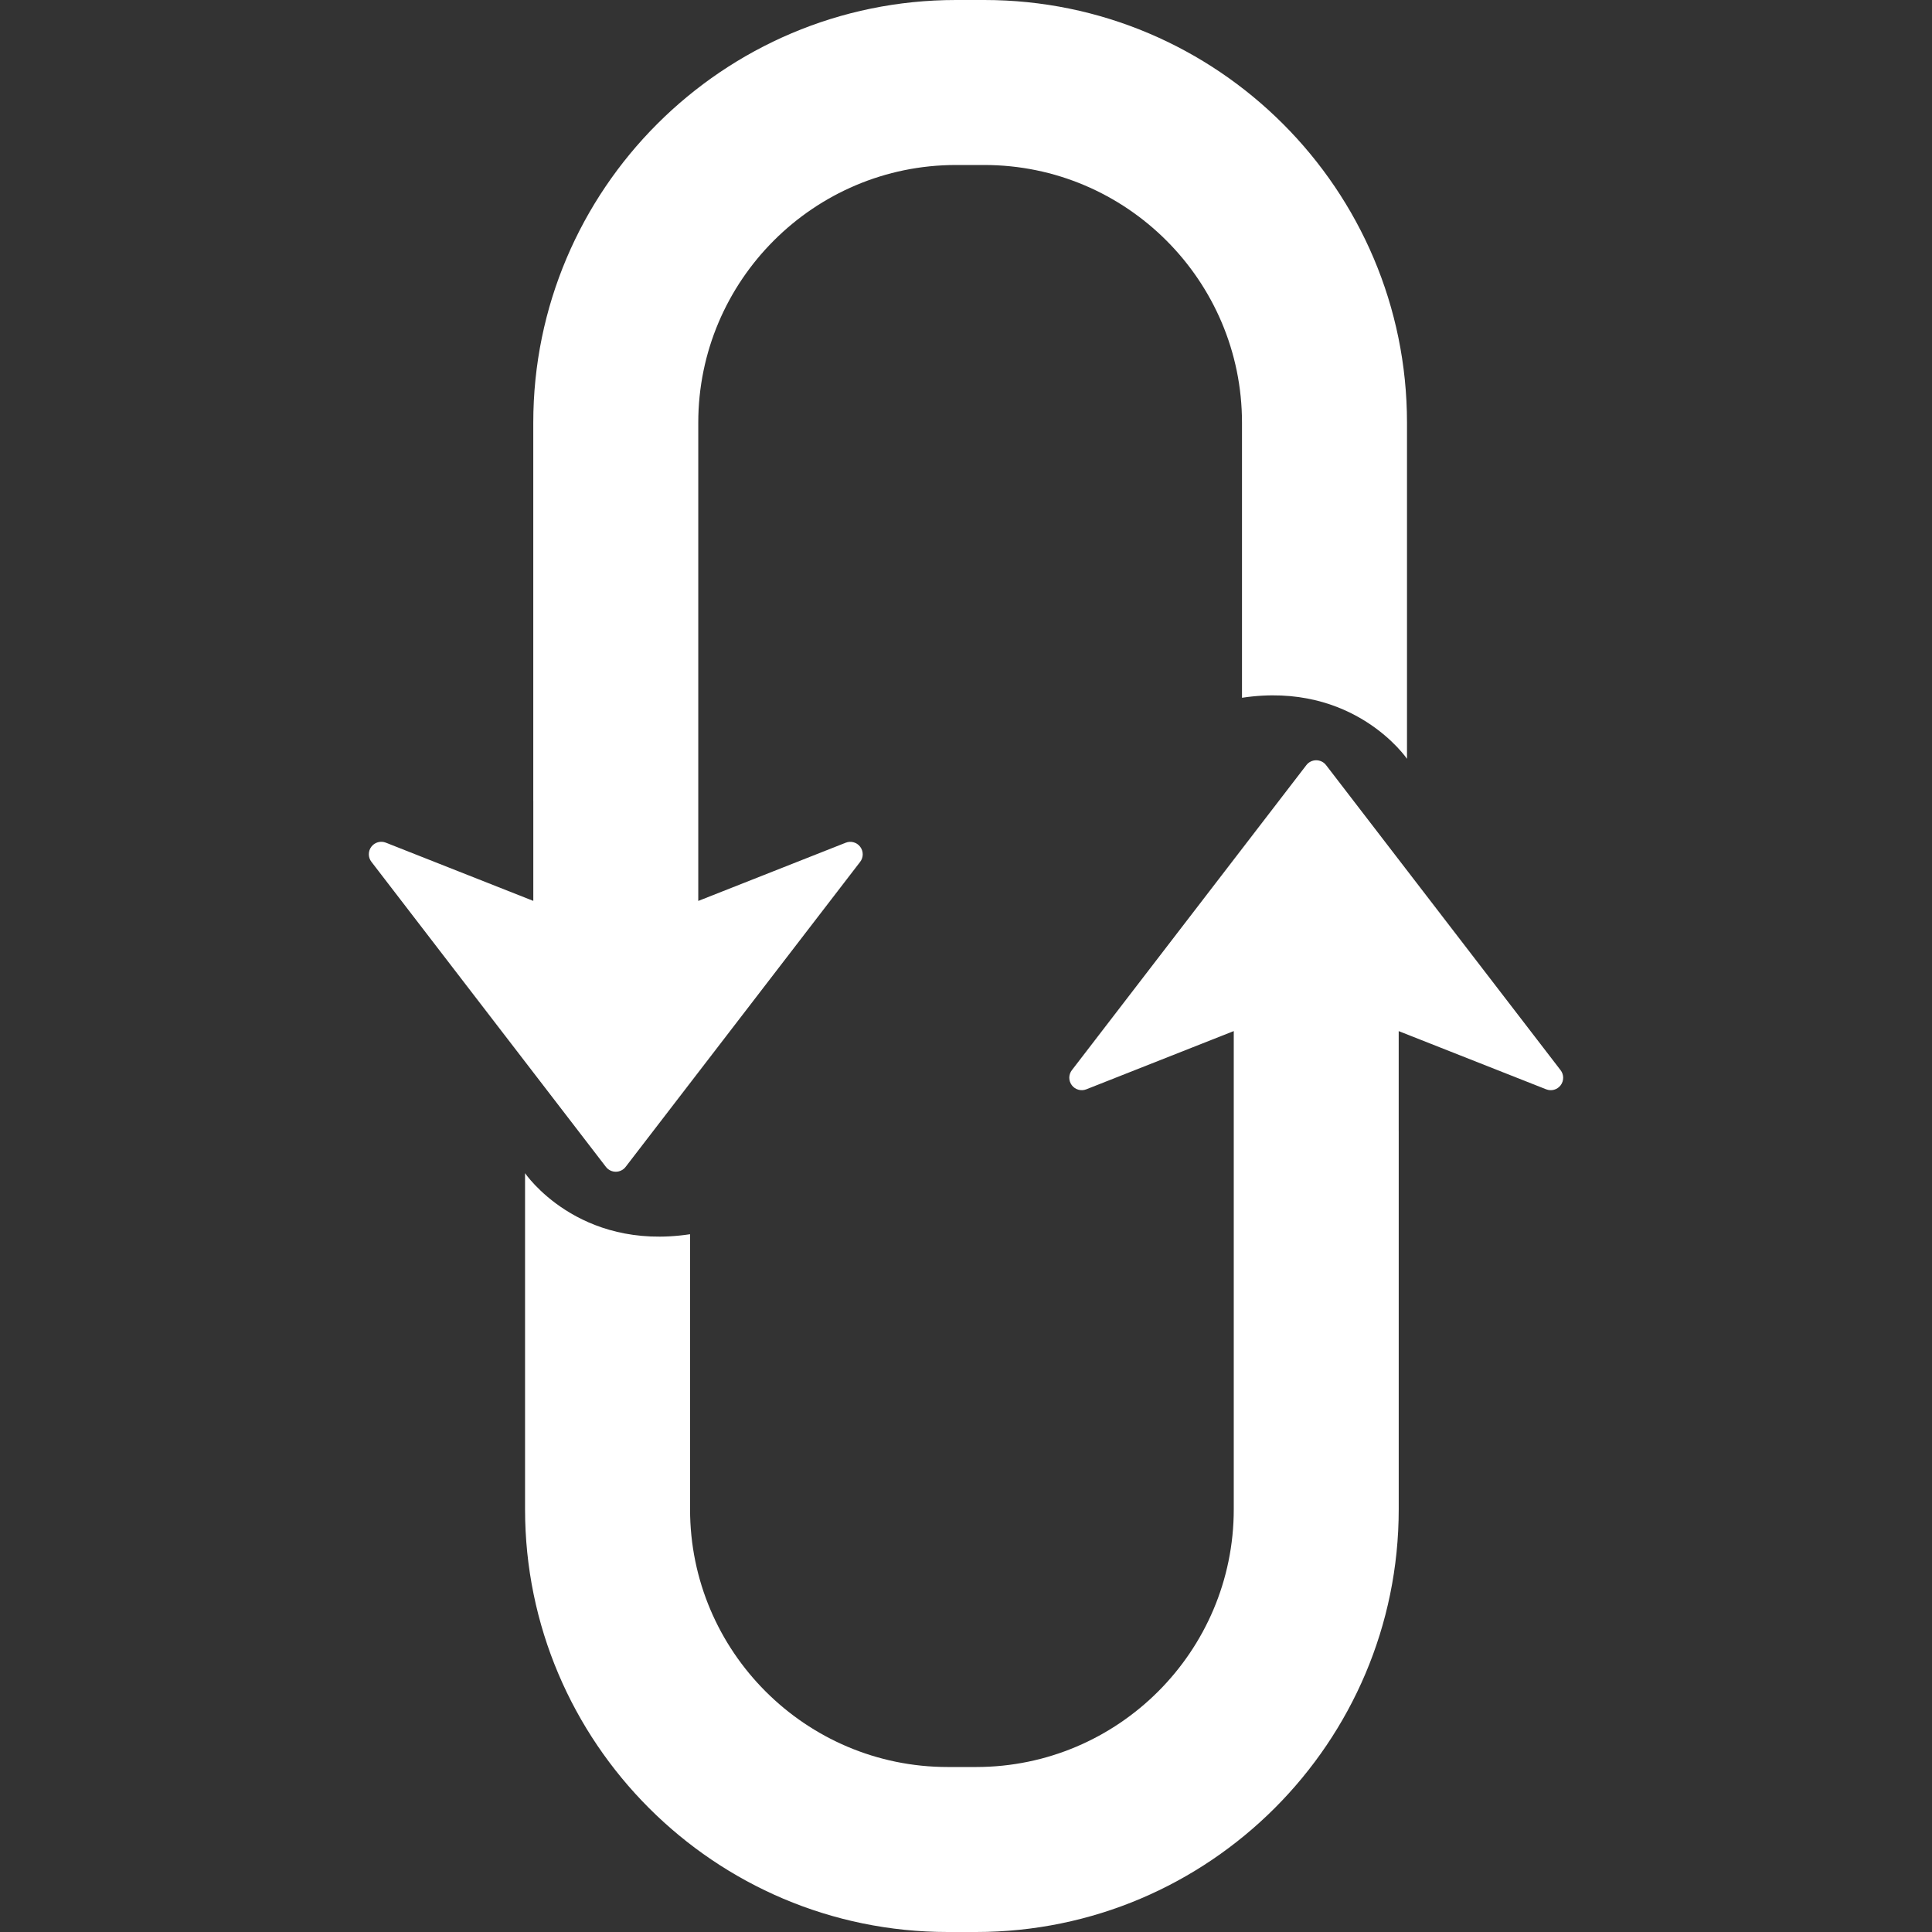<?xml version="1.0"?>
<svg xmlns="http://www.w3.org/2000/svg" xmlns:xlink="http://www.w3.org/1999/xlink" version="1.1" id="Capa_1" x="0px" y="0px" width="512px" height="512px" viewBox="0 0 545.487 545.487" style="enable-background:new 0 0 545.487 545.487;" xml:space="preserve" class=""><rect x="0" y="0" width="545.487" height="545.487" fill="#333333" stroke="none"/><g transform="matrix(6.12323e-17 1 -1 6.12323e-17 545.487 0)"><g>
	<path d="M545.487,269.909v7.995c0,65.811-53.546,119.338-119.344,119.338H331.24c0,0,22.023-14.931,17.235-46.589h77.668   c40.122,0,72.761-32.633,72.761-72.755v-7.995c0-40.125-32.645-72.761-72.761-72.761h-106.85l0,0h-28.176l16.443,41.632   c0.579,1.469,0.106,3.142-1.152,4.091c-1.266,0.957-3.003,0.951-4.256-0.018l-86.123-66.198c-0.872-0.665-1.374-1.696-1.374-2.784   c0-1.09,0.502-2.125,1.374-2.79l86.123-66.204c0.632-0.496,1.389-0.733,2.146-0.733c0.745,0,1.489,0.231,2.116,0.707   c1.259,0.952,1.731,2.627,1.146,4.093l-16.432,41.636h28.17v-0.006h106.844C491.941,150.562,545.487,204.104,545.487,269.909z    M243.34,302.628c-1.253-0.964-2.991-0.97-4.256-0.012c-1.259,0.951-1.731,2.63-1.149,4.09l16.438,41.63h-28.174l0,0H119.344   c-40.122,0-72.758-32.646-72.758-72.762v-7.997c0-40.117,32.642-72.759,72.758-72.759h77.667   c-4.788-31.649,17.233-46.586,17.233-46.586h-94.9C53.543,148.233,0,201.767,0,267.578v7.997   c0,65.811,53.543,119.345,119.344,119.345h106.843v-0.007h28.173l-16.438,41.63c-0.582,1.472-0.109,3.15,1.149,4.096   c0.63,0.479,1.375,0.71,2.119,0.71c0.75,0,1.513-0.236,2.143-0.733l86.12-66.2c0.875-0.668,1.377-1.696,1.377-2.79   c0-1.1-0.502-2.122-1.377-2.79L243.34,302.628z" data-original="#000000" class="active-path" data-old_color="#FCF8F8" fill="#FFFFFF"/>
</g></g> </svg>
